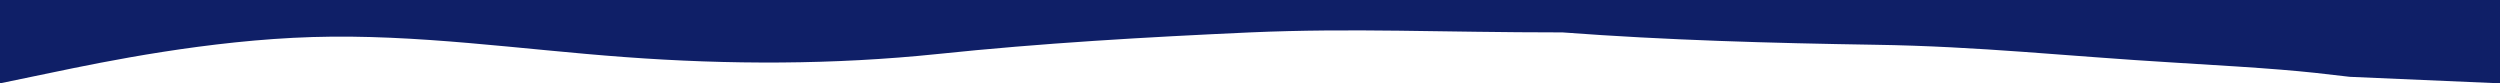 <svg width="1440" height="48" viewBox="0 0 1440 48" fill="none" xmlns="http://www.w3.org/2000/svg">
<path d="M1440 48L1353.5 44.25C1323.5 40.633 1311.5 39.617 1251.5 36C1191.5 32.45 1140 26.667 1080 25.783C1020 24.833 960 23.167 900 18.667C829 18.667 780 16.05 720 18.667C660 21.383 600 24.833 540 31.117C480 37.333 420 37.333 360 32.883C300 28.5 240 19.5 180 21.333C120 23.167 60 35.5 30 41.783L0 48V0H30C60 0 120 0 180 0C240 0 300 0 360 0C420 0 480 0 540 0C600 0 660 0 720 0C780 0 840 0 900 0C960 0 1020 0 1080 0C1140 0 1200 0 1260 0C1320 0 1380 0 1410 0H1440V48Z" fill="#0F1F67"/>
</svg>
